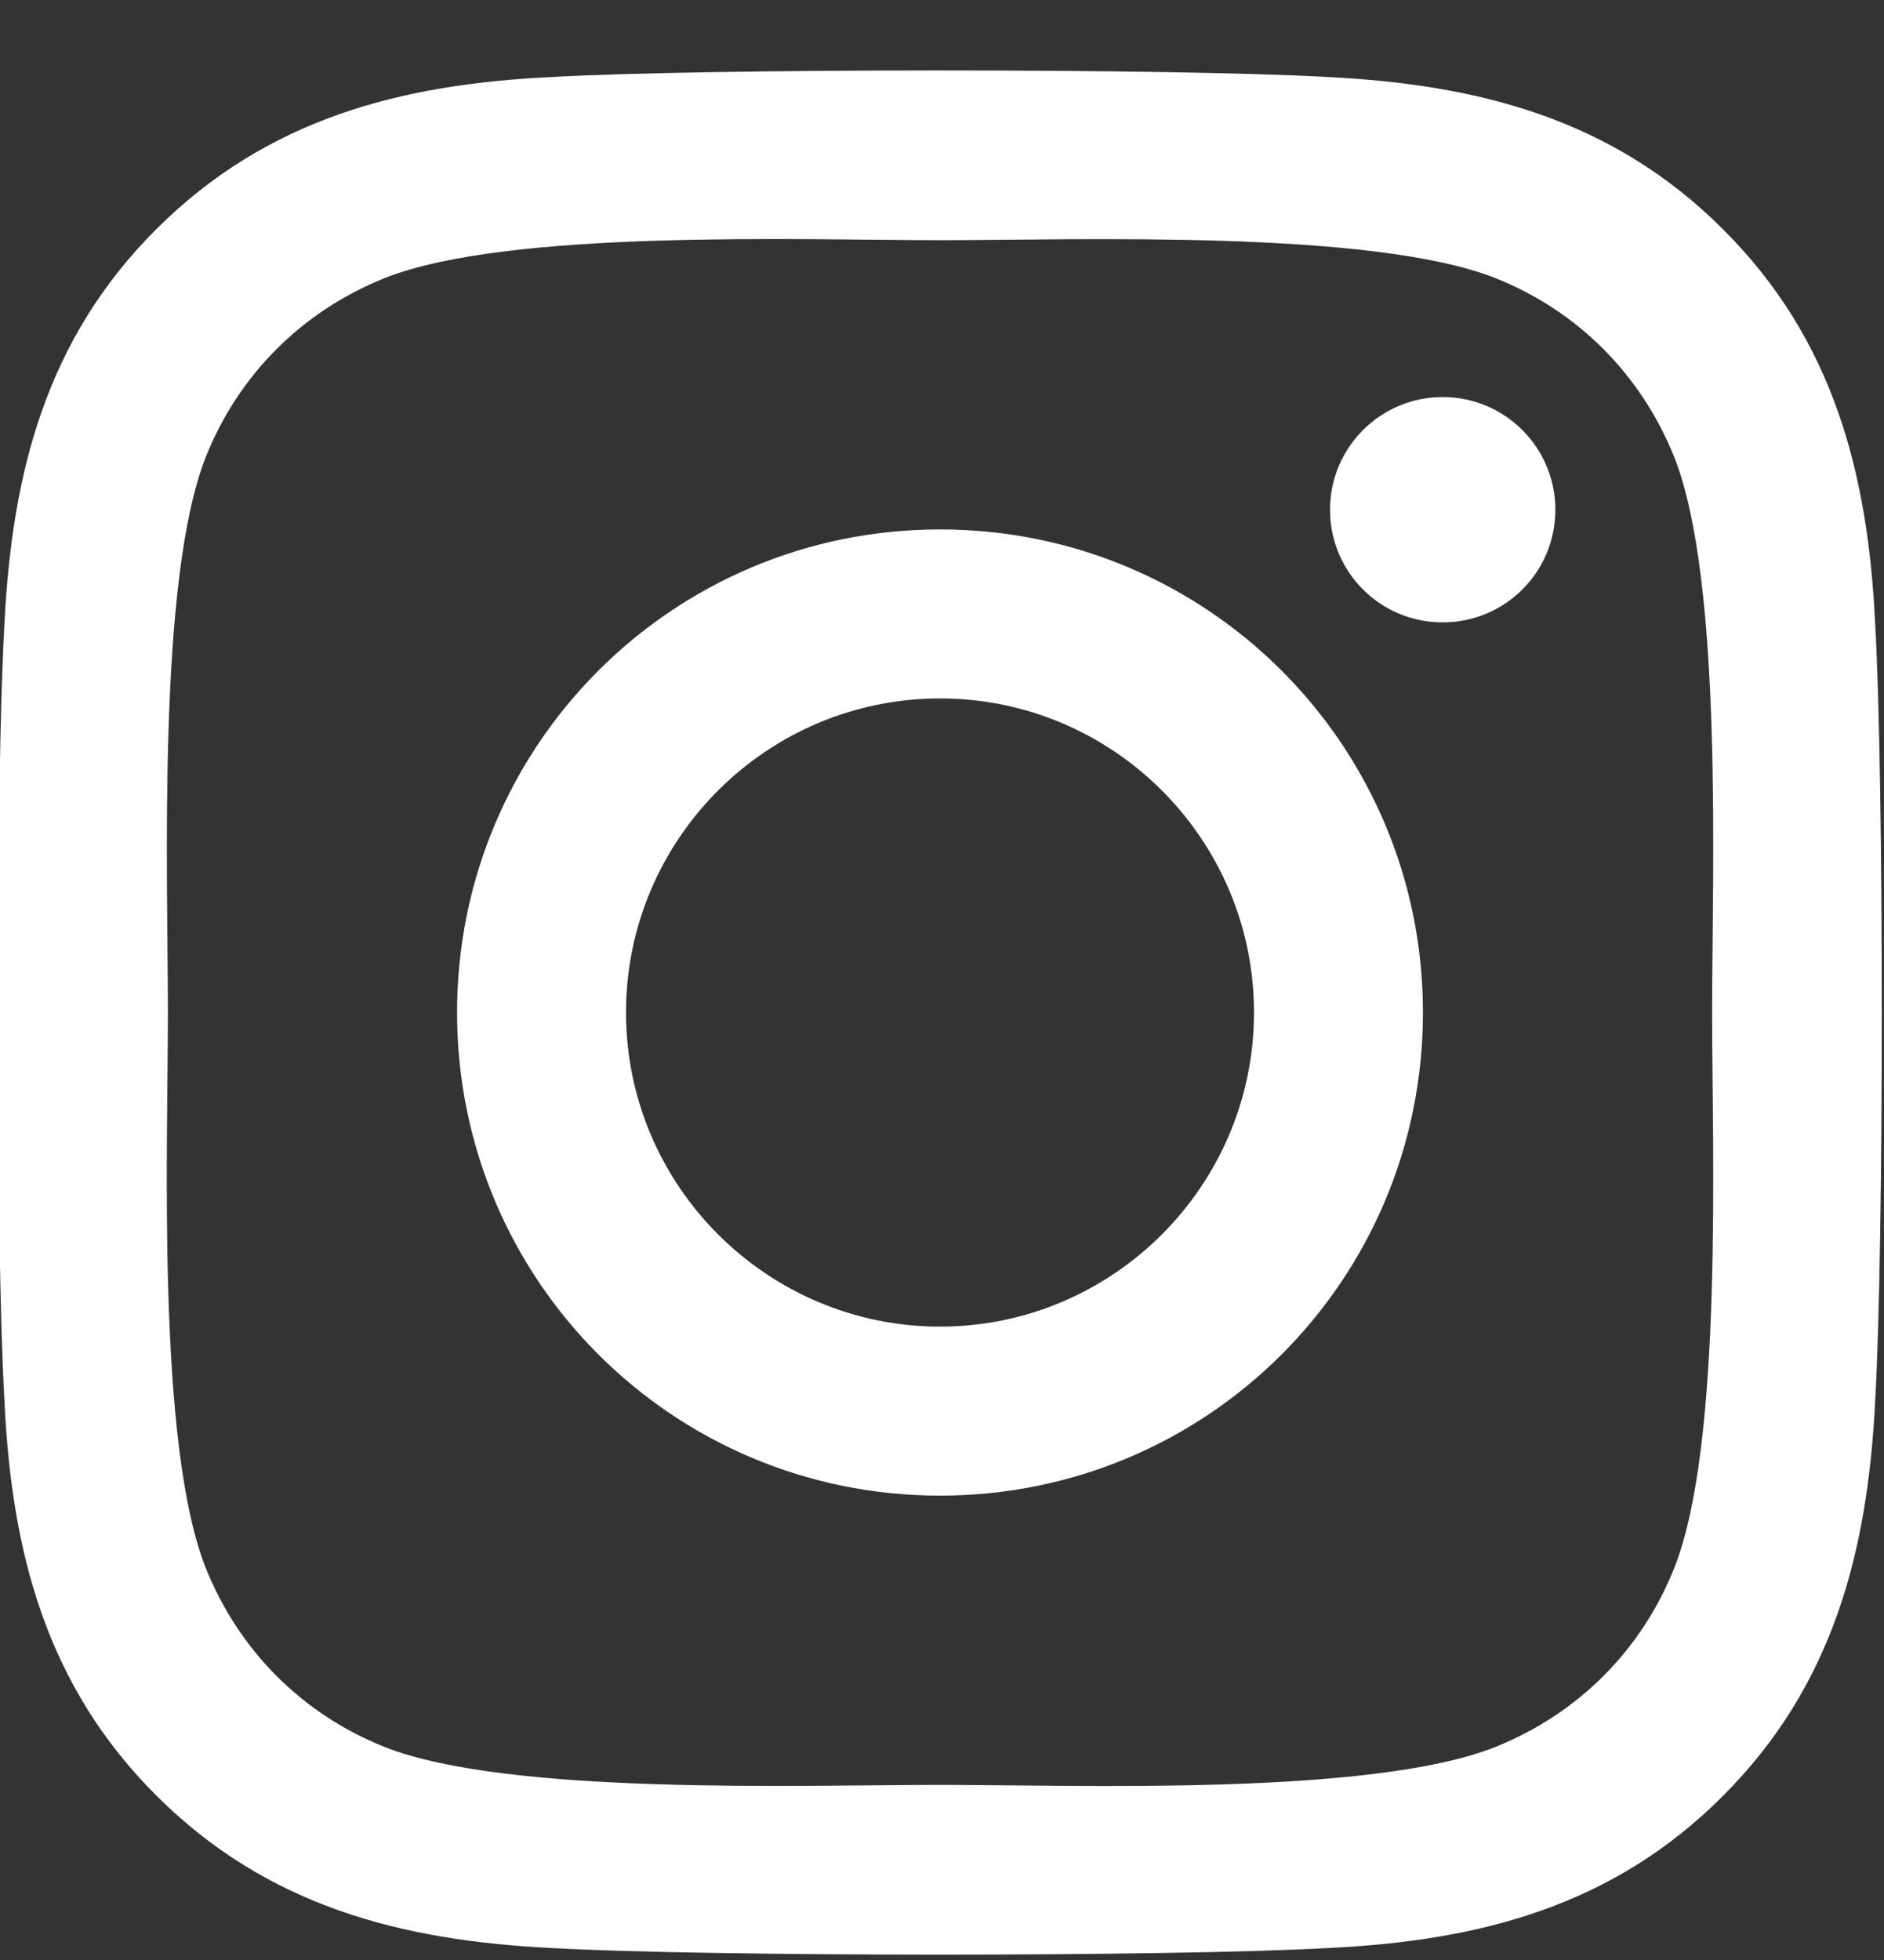 <svg width="25" height="26" viewBox="0 0 25 26" fill="none" xmlns="http://www.w3.org/2000/svg">
<rect x="0" y="0" width="25" height="26" fill="#333333" stroke="none"/>
<path d="M12.474 7.023C8.926 7.023 6.065 9.885 6.065 13.431C6.065 16.979 8.926 19.84 12.474 19.84C16.021 19.84 18.882 16.979 18.882 13.431C18.882 9.885 16.021 7.023 12.474 7.023ZM12.474 17.598C10.181 17.598 8.307 15.73 8.307 13.431C8.307 11.134 10.175 9.265 12.474 9.265C14.771 9.265 16.64 11.134 16.64 13.431C16.64 15.73 14.766 17.598 12.474 17.598ZM20.639 6.761C20.639 7.592 19.969 8.256 19.144 8.256C18.313 8.256 17.649 7.587 17.649 6.761C17.649 5.936 18.318 5.267 19.144 5.267C19.969 5.267 20.639 5.936 20.639 6.761ZM24.883 8.278C24.788 6.276 24.331 4.503 22.864 3.042C21.403 1.58 19.629 1.123 17.627 1.022C15.563 0.905 9.378 0.905 7.315 1.022C5.318 1.117 3.544 1.575 2.078 3.036C0.611 4.497 0.159 6.271 0.059 8.273C-0.059 10.336 -0.059 16.522 0.059 18.585C0.153 20.587 0.611 22.361 2.078 23.822C3.544 25.283 5.312 25.741 7.315 25.841C9.378 25.958 15.563 25.958 17.627 25.841C19.629 25.746 21.403 25.289 22.864 23.822C24.325 22.361 24.783 20.587 24.883 18.585C25 16.522 25 10.342 24.883 8.278ZM22.217 20.799C21.782 21.892 20.94 22.734 19.841 23.175C18.196 23.828 14.292 23.677 12.474 23.677C10.655 23.677 6.746 23.822 5.106 23.175C4.013 22.74 3.171 21.898 2.73 20.799C2.078 19.154 2.228 15.25 2.228 13.431C2.228 11.614 2.083 7.704 2.73 6.064C3.165 4.971 4.008 4.129 5.106 3.688C6.751 3.036 10.655 3.186 12.474 3.186C14.292 3.186 18.201 3.042 19.841 3.688C20.934 4.123 21.776 4.966 22.217 6.064C22.869 7.71 22.719 11.614 22.719 13.431C22.719 15.25 22.869 19.16 22.217 20.799Z" fill="white"/>
</svg>

